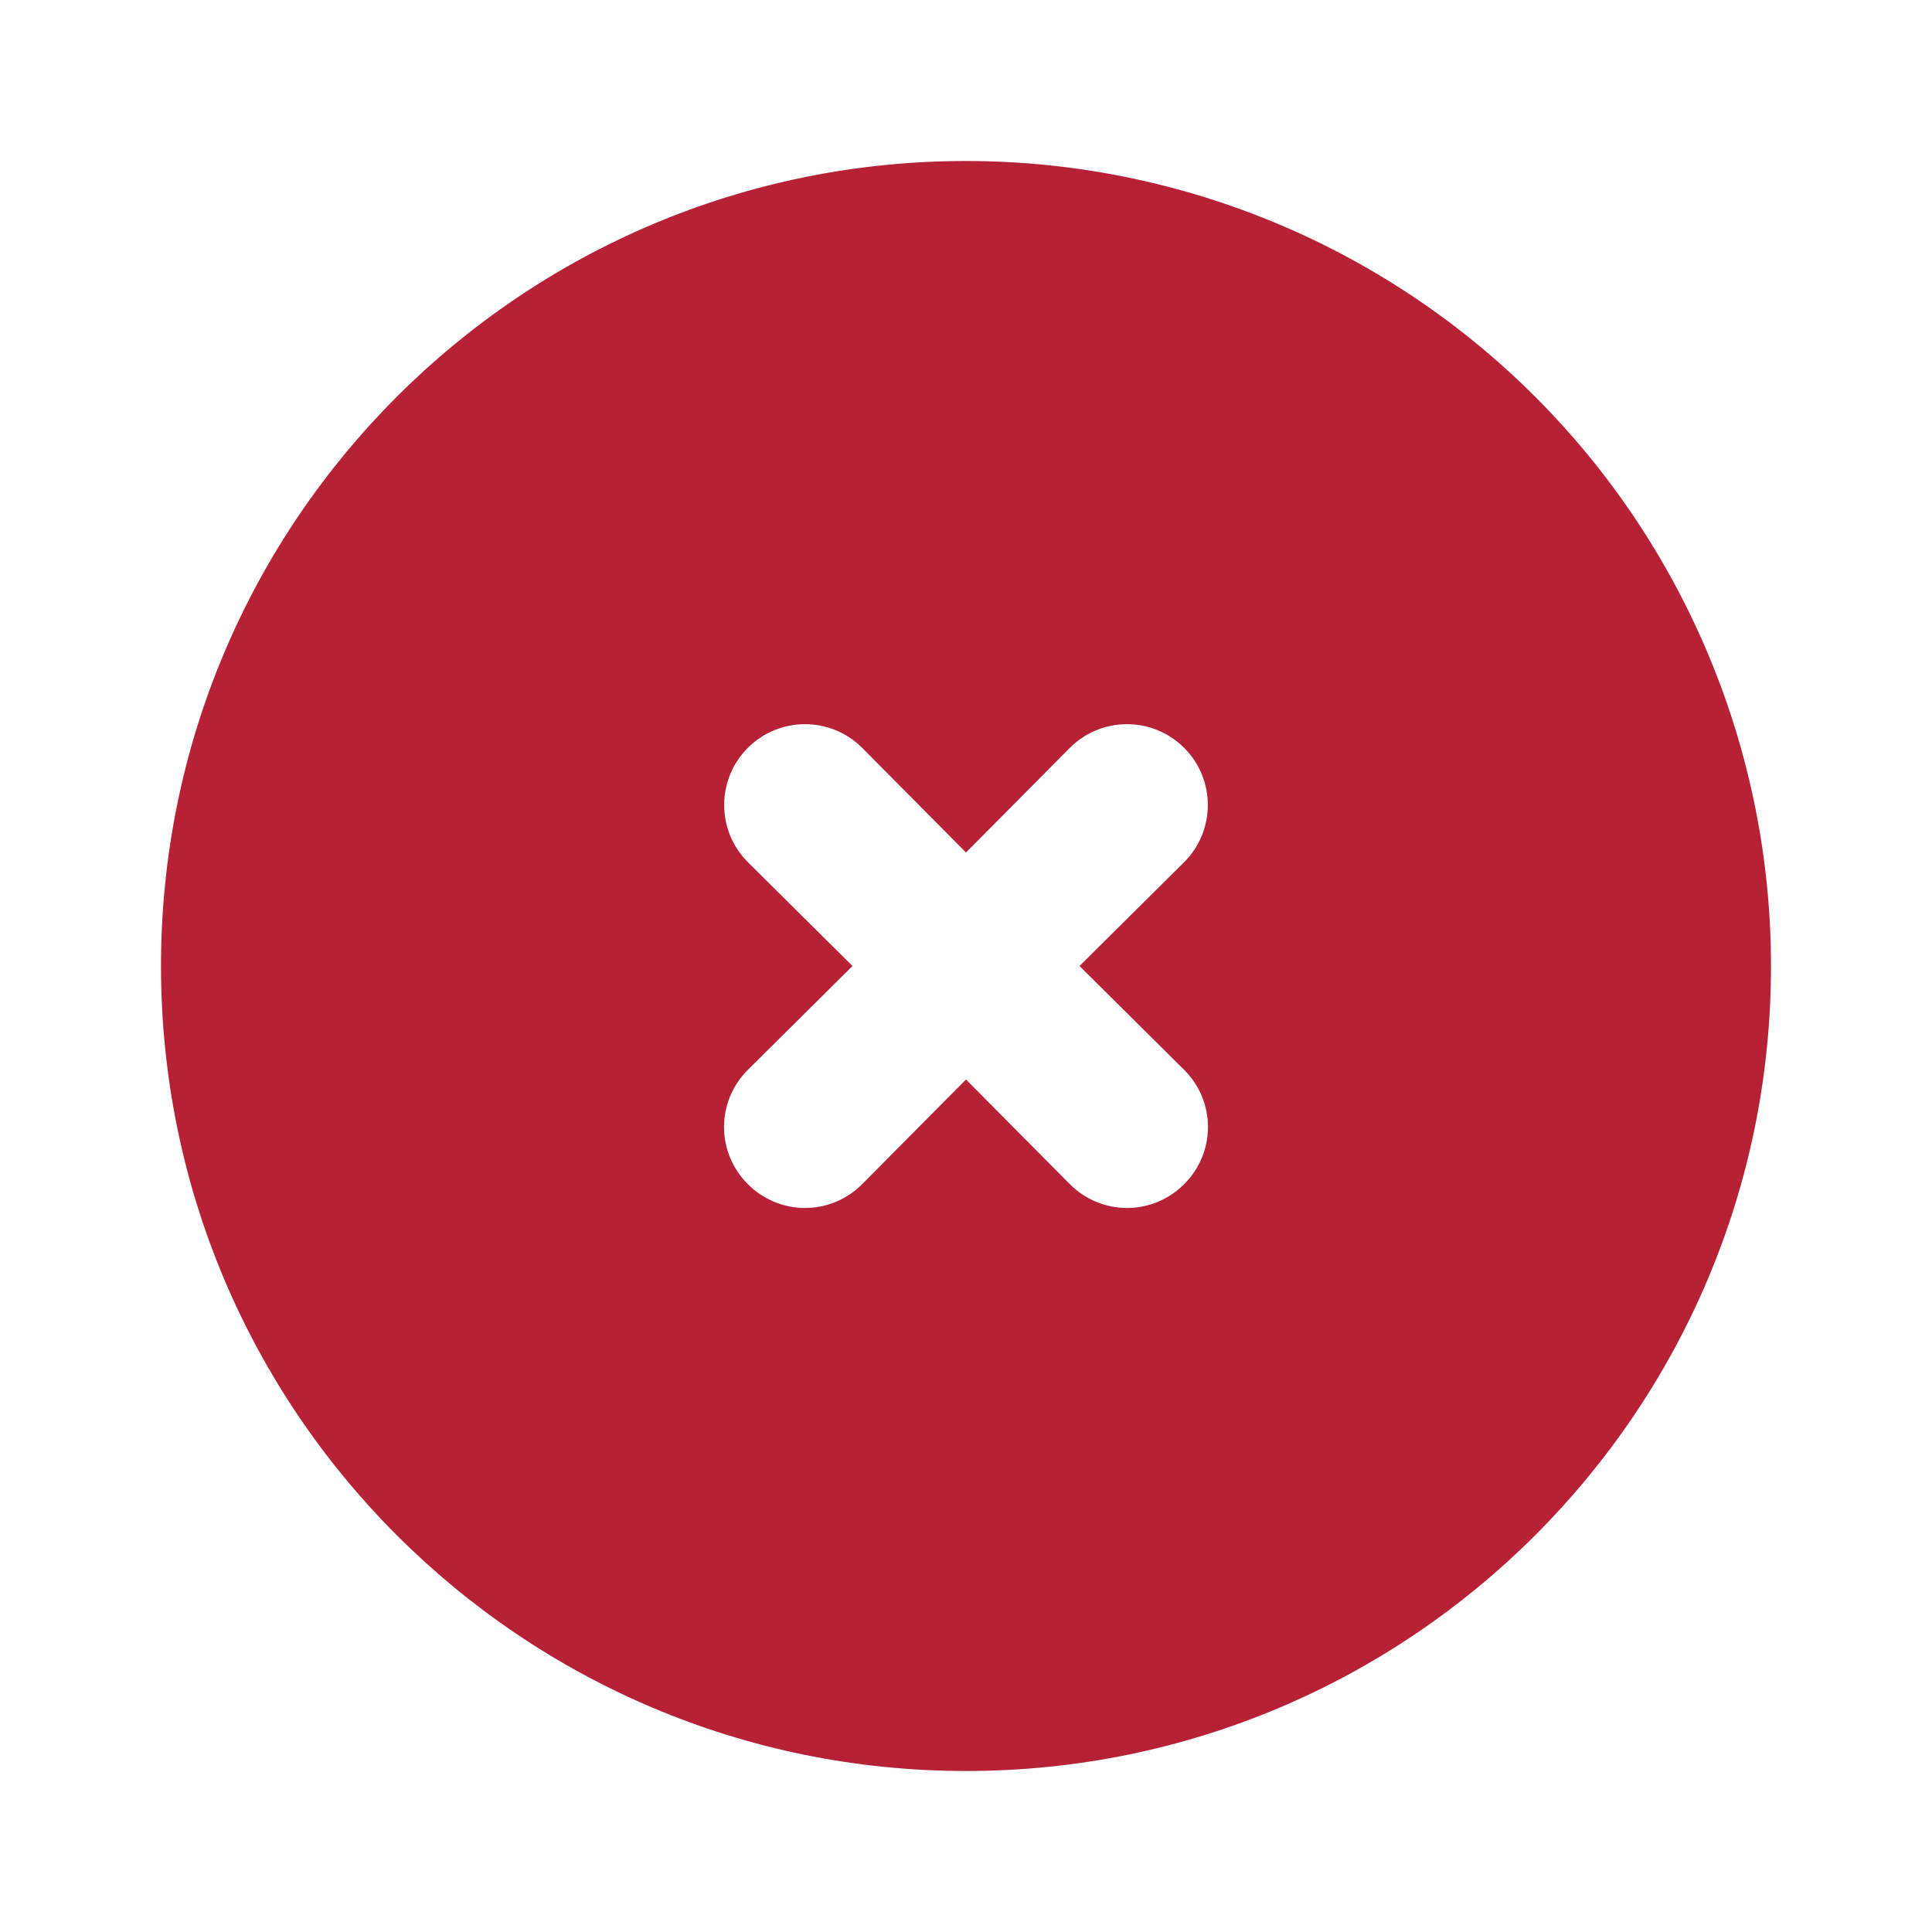 <svg width="24" height="24" viewBox="0 0 24 24" fill="none" xmlns="http://www.w3.org/2000/svg">
<g id="icon/ic_remove">
<path id="Shape" fill-rule="evenodd" clip-rule="evenodd" d="M2 12C2 6.477 6.477 2 12 2C14.652 2 17.196 3.054 19.071 4.929C20.946 6.804 22 9.348 22 12C22 17.523 17.523 22 12 22C6.477 22 2 17.523 2 12ZM15.006 14C15.006 13.733 14.899 13.478 14.71 13.29L13.41 12L14.71 10.71C15.102 10.318 15.102 9.682 14.71 9.29C14.318 8.898 13.682 8.898 13.29 9.29L12 10.59L10.71 9.29C10.318 8.898 9.682 8.898 9.29 9.29C8.898 9.682 8.898 10.318 9.29 10.71L10.59 12L9.29 13.29C9.101 13.478 8.994 13.733 8.994 14C8.994 14.267 9.101 14.522 9.29 14.71C9.478 14.899 9.733 15.006 10 15.006C10.267 15.006 10.522 14.899 10.71 14.71L12 13.41L13.29 14.71C13.478 14.899 13.733 15.006 14 15.006C14.267 15.006 14.522 14.899 14.71 14.71C14.899 14.522 15.006 14.267 15.006 14Z" fill="#B72136"/>
</g>
</svg>
